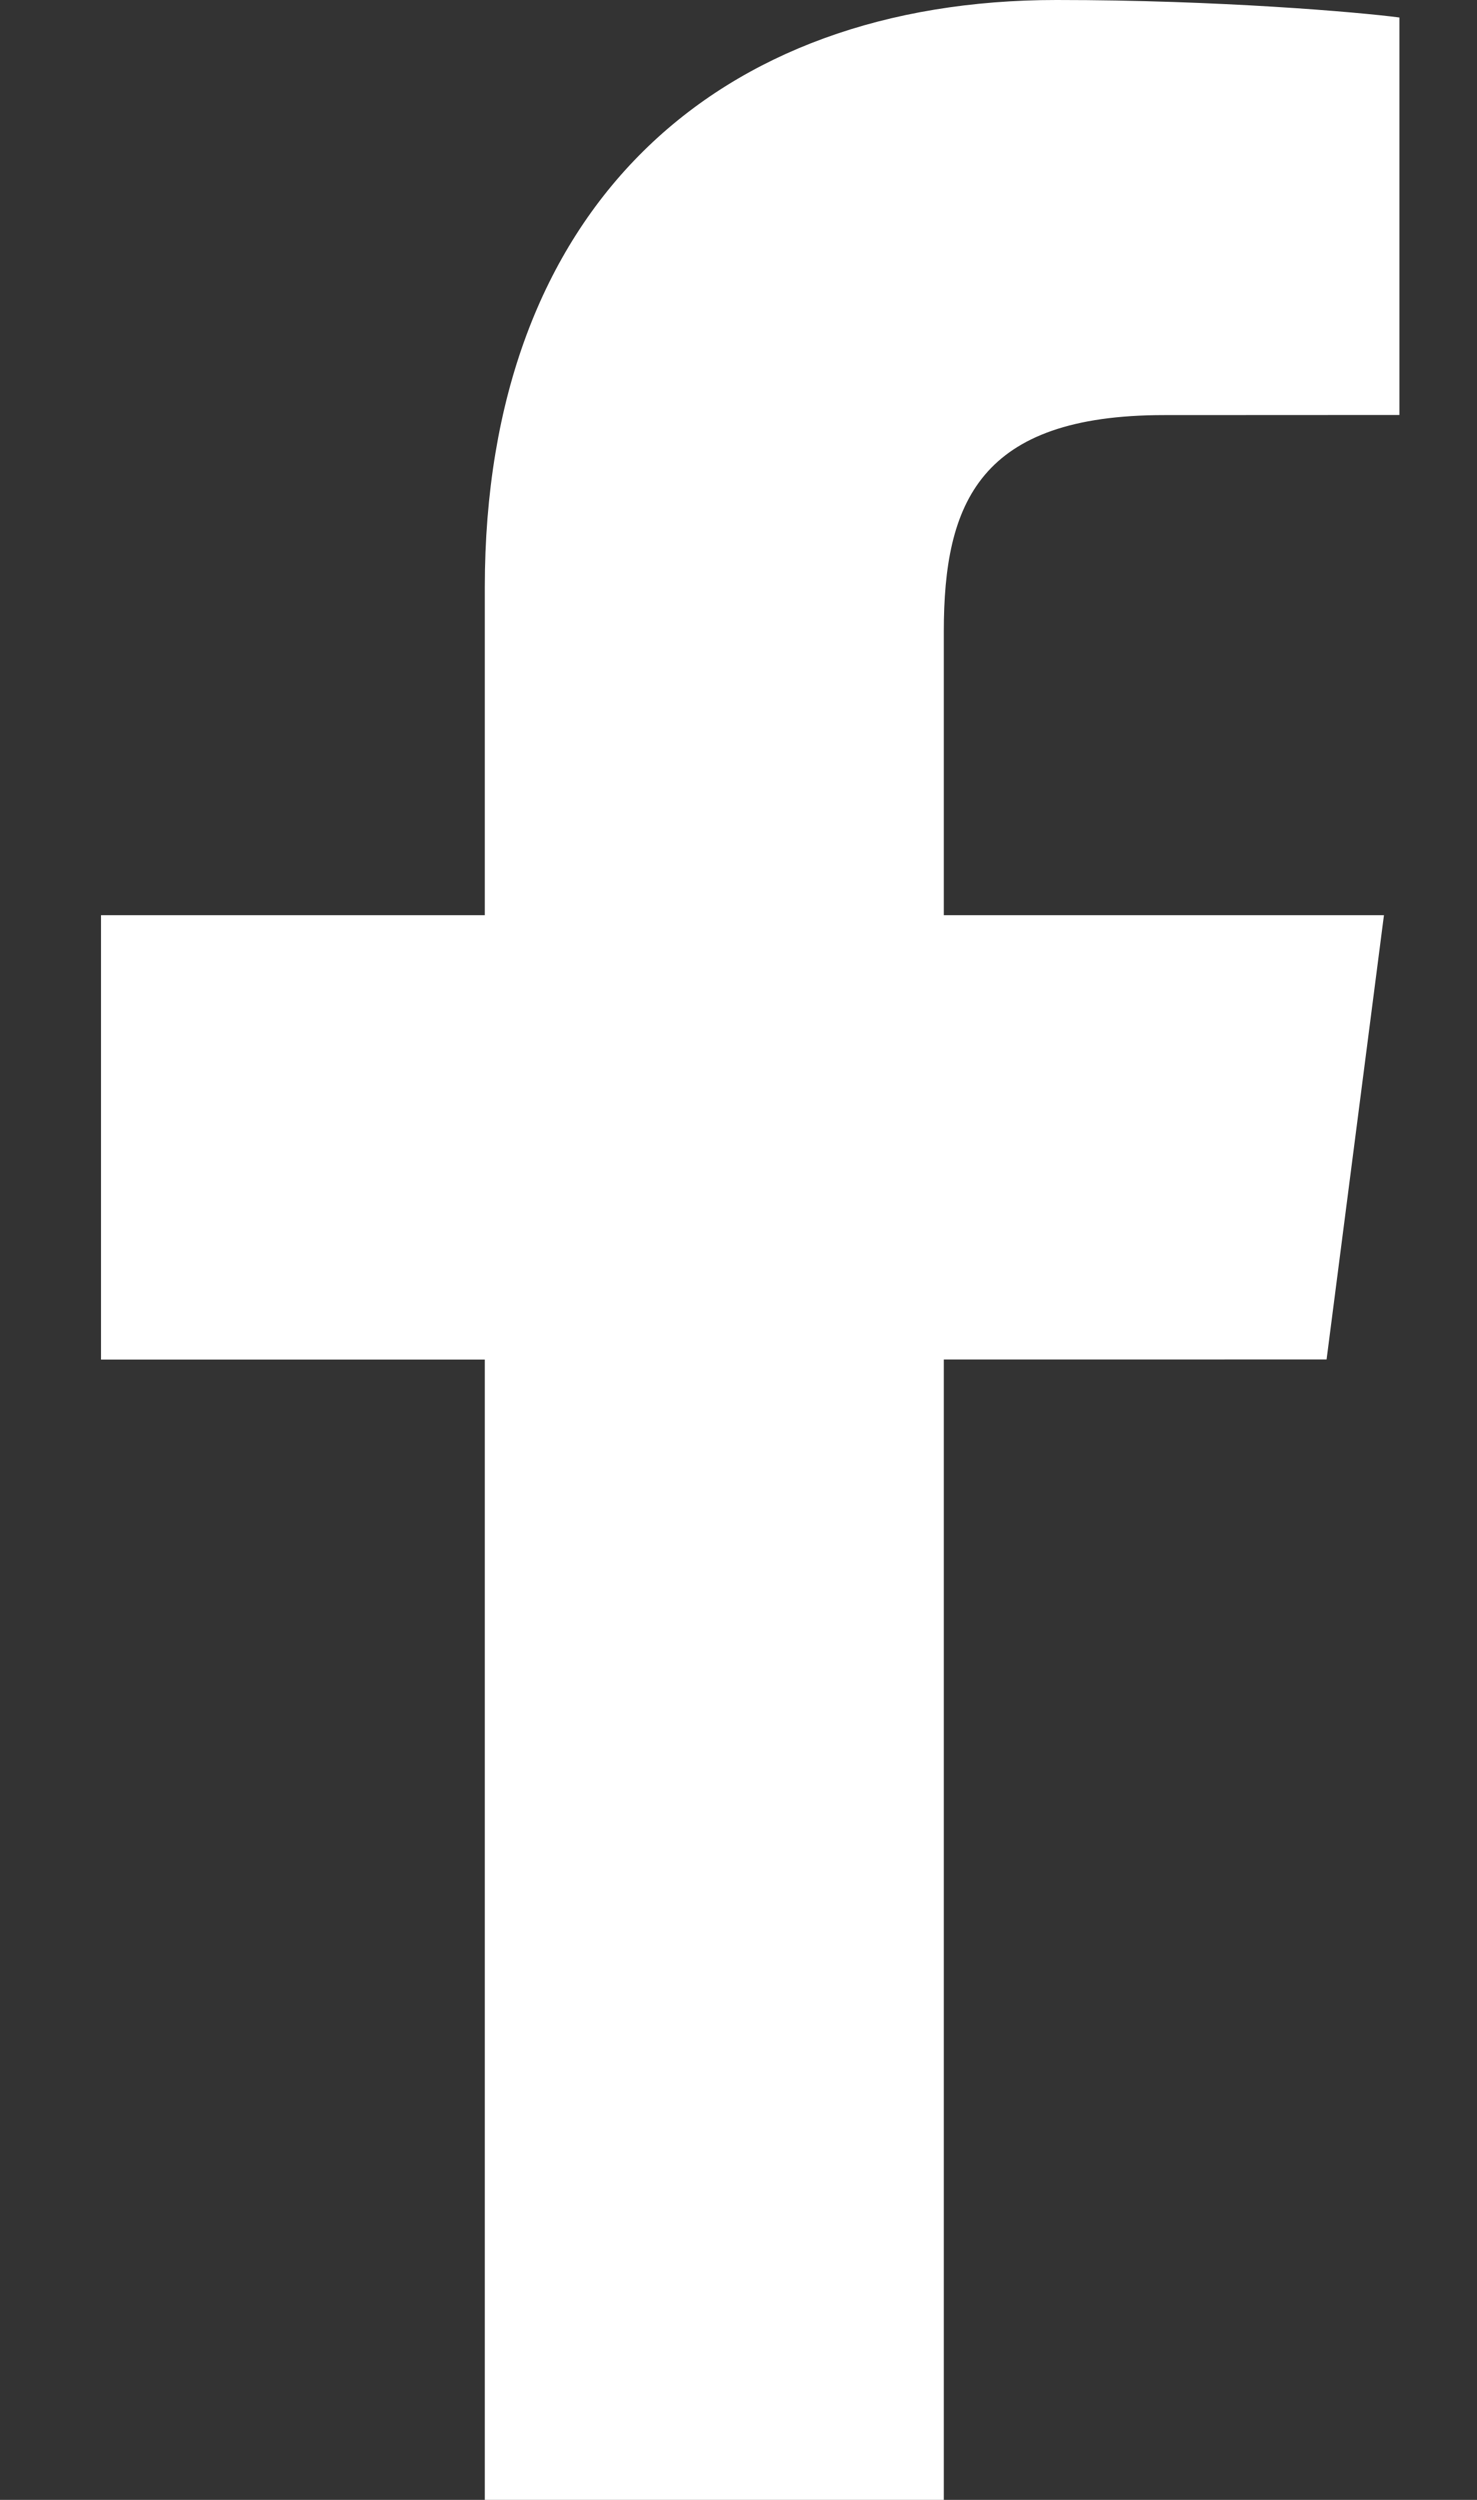 <svg viewBox="0 0 13 22" fill="#fff" xmlns="http://www.w3.org/2000/svg" class="socialIcon__148q"><rect x="0" y="0" width="13" height="22" fill="#333333" stroke="none"/><path fill-rule="evenodd" clip-rule="evenodd" d="M4.267 22V11.965H.889V8.054h3.378V5.17C4.267 1.823 6.312 0 9.299 0c1.43 0 2.66.107 3.018.154v3.498l-2.071.001c-1.624 0-1.939.771-1.939 1.904v2.497h3.874l-.505 3.91H8.307V22"></path></svg>
